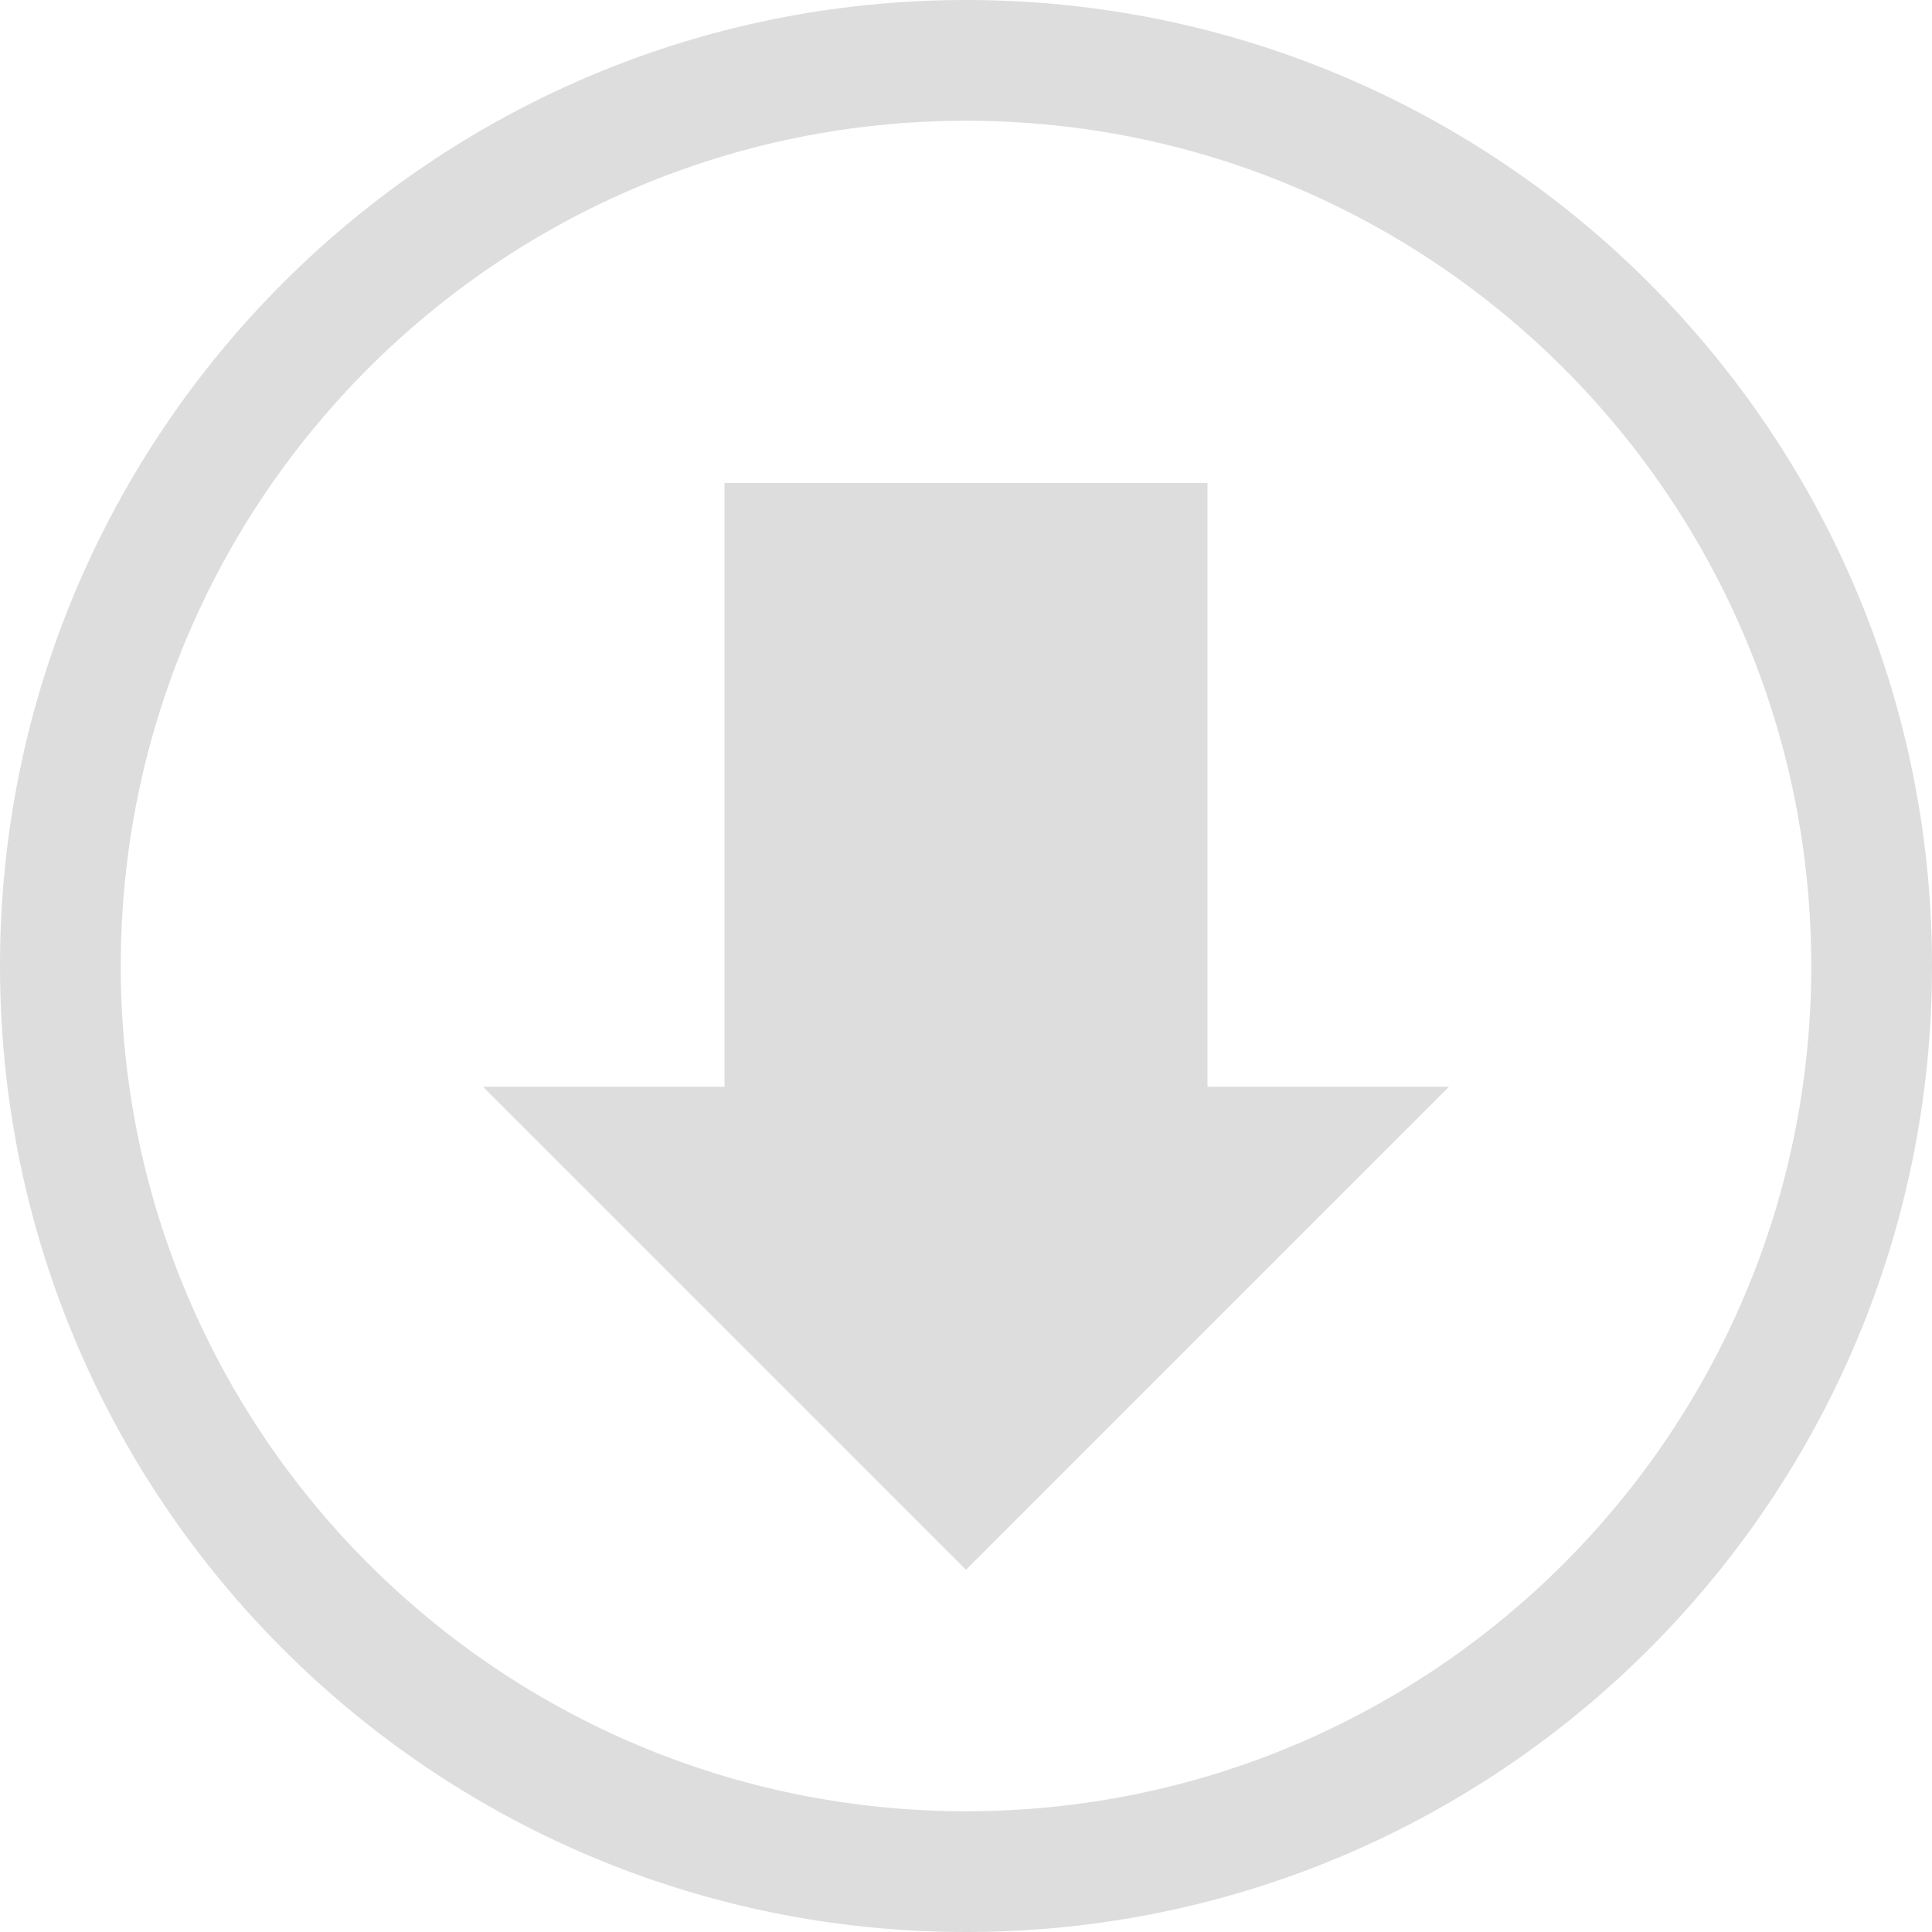 <?xml version='1.0' encoding='UTF-8' standalone='no'?>
<!-- Created with Inkscape (http://www.inkscape.org/) -->

<svg xmlns:cc='http://creativecommons.org/ns#' xmlns:dc='http://purl.org/dc/elements/1.1/' sodipodi:docname='folder-download-symbolic.svg' height='16' id='svg7384' xmlns:inkscape='http://www.inkscape.org/namespaces/inkscape' xmlns:osb='http://www.openswatchbook.org/uri/2009/osb' xmlns:rdf='http://www.w3.org/1999/02/22-rdf-syntax-ns#' xmlns:sodipodi='http://sodipodi.sourceforge.net/DTD/sodipodi-0.dtd' style='enable-background:new' xmlns:svg='http://www.w3.org/2000/svg' inkscape:version='0.48.4 r9939' version='1.1' width='16' xmlns:xlink='http://www.w3.org/1999/xlink' xmlns='http://www.w3.org/2000/svg'>
  <sodipodi:namedview inkscape:bbox-nodes='false' inkscape:bbox-paths='true' bordercolor='#666666' borderlayer='false' borderopacity='1' inkscape:current-layer='layer1' inkscape:cx='44.870014' inkscape:cy='24.823822' gridtolerance='10' inkscape:guide-bbox='true' guidetolerance='10' id='namedview88' inkscape:object-nodes='false' inkscape:object-paths='false' objecttolerance='10' pagecolor='#333333' inkscape:pageopacity='1' inkscape:pageshadow='2' showborder='true' showgrid='false' showguides='true' inkscape:showpageshadow='true' inkscape:snap-bbox='true' inkscape:snap-bbox-midpoints='false' inkscape:snap-global='true' inkscape:snap-grids='true' inkscape:snap-nodes='true' inkscape:snap-others='false' inkscape:snap-to-guides='true' inkscape:window-height='711' inkscape:window-maximized='1' inkscape:window-width='1366' inkscape:window-x='0' inkscape:window-y='27' inkscape:zoom='1'>
    <inkscape:grid empspacing='2' enabled='true' id='grid4866' originx='-460px' originy='-590px' snapvisiblegridlinesonly='true' spacingx='1px' spacingy='1px' type='xygrid' visible='true'/>
  </sodipodi:namedview>
  <title id='title8473'>Moka Symbolic Icon Theme</title>
  <defs id='defs7386'>
    <linearGradient id='linearGradient5606' osb:paint='solid'>
      <stop id='stop5608' offset='0' style='stop-color:#000000;stop-opacity:1;'/>
    </linearGradient>
    <filter inkscape:collect='always' color-interpolation-filters='sRGB' id='filter7554'>
      <feBlend inkscape:collect='always' id='feBlend7556' in2='BackgroundImage' mode='darken'/>
    </filter>
    <linearGradient inkscape:collect='always' gradientTransform='matrix(0.081,0,0,0.079,540.814,254.847)' gradientUnits='userSpaceOnUse' xlink:href='#linearGradient3785' id='linearGradient3189' x1='365.512' x2='365.978' y1='408.397' y2='520.171'/>
    <linearGradient id='linearGradient3785'>
      <stop id='stop3787' offset='0' style='stop-color:#384880;stop-opacity:1;'/>
      <stop id='stop3789' offset='1' style='stop-color:#000000;stop-opacity:1;'/>
    </linearGradient>
  </defs>
  <g inkscape:groupmode='layer' id='layer9' inkscape:label='status' style='display:inline' transform='translate(-701,373)'/>
  <g inkscape:groupmode='layer' id='layer10' inkscape:label='devices' style='display:inline;filter:url(#filter7554)' transform='translate(-701,373)'/>
  <g inkscape:groupmode='layer' id='layer1' inkscape:label='places' style='display:inline' transform='translate(-460,-244)'>
    <path inkscape:connector-curvature='0' d='m 468,244 c -4.418,0 -8,3.582 -8,8 0,4.418 3.582,8 8,8 4.418,0 8,-3.582 8,-8 0,-4.418 -3.582,-8 -8,-8 z m 0,1 c 3.866,0 7,3.134 7,7 0,3.866 -3.134,7 -7,7 -3.866,0 -7,-3.134 -7,-7 0,-3.866 3.134,-7 7,-7 z' id='path3794-4' style='color:#000000;fill:#dddddd;fill-opacity:1;fill-rule:evenodd;stroke:none;stroke-width:2;marker:none;visibility:visible;display:inline;overflow:visible;enable-background:accumulate'/>
    <rect height='6' id='rect16797' ry='0' style='color:#000000;fill:#dddddd;fill-opacity:1;fill-rule:evenodd;stroke:none;stroke-width:2;marker:none;visibility:visible;display:inline;overflow:visible;enable-background:accumulate' width='4' x='466' y='248'/>
    <path inkscape:connector-curvature='0' d='m 464,253 8,0 -4,4 z' id='path3791' sodipodi:nodetypes='cccc' style='fill:#dddddd;fill-opacity:1;stroke:none'/>
    
  </g>
  <g inkscape:groupmode='layer' id='layer14' inkscape:label='mimetypes' style='display:inline' transform='translate(-701,373)'/>
  <g inkscape:groupmode='layer' id='layer15' inkscape:label='emblems' style='display:inline' transform='translate(-701,373)'/>
  <g inkscape:groupmode='layer' id='g71291' inkscape:label='emotes' style='display:inline' transform='translate(-701,373)'/>
  <g inkscape:groupmode='layer' id='g4953' inkscape:label='categories' style='display:inline' transform='translate(-701,373)'/>
  <g inkscape:groupmode='layer' id='layer12' inkscape:label='actions' style='display:inline' transform='translate(-701,373)'/>
</svg>
